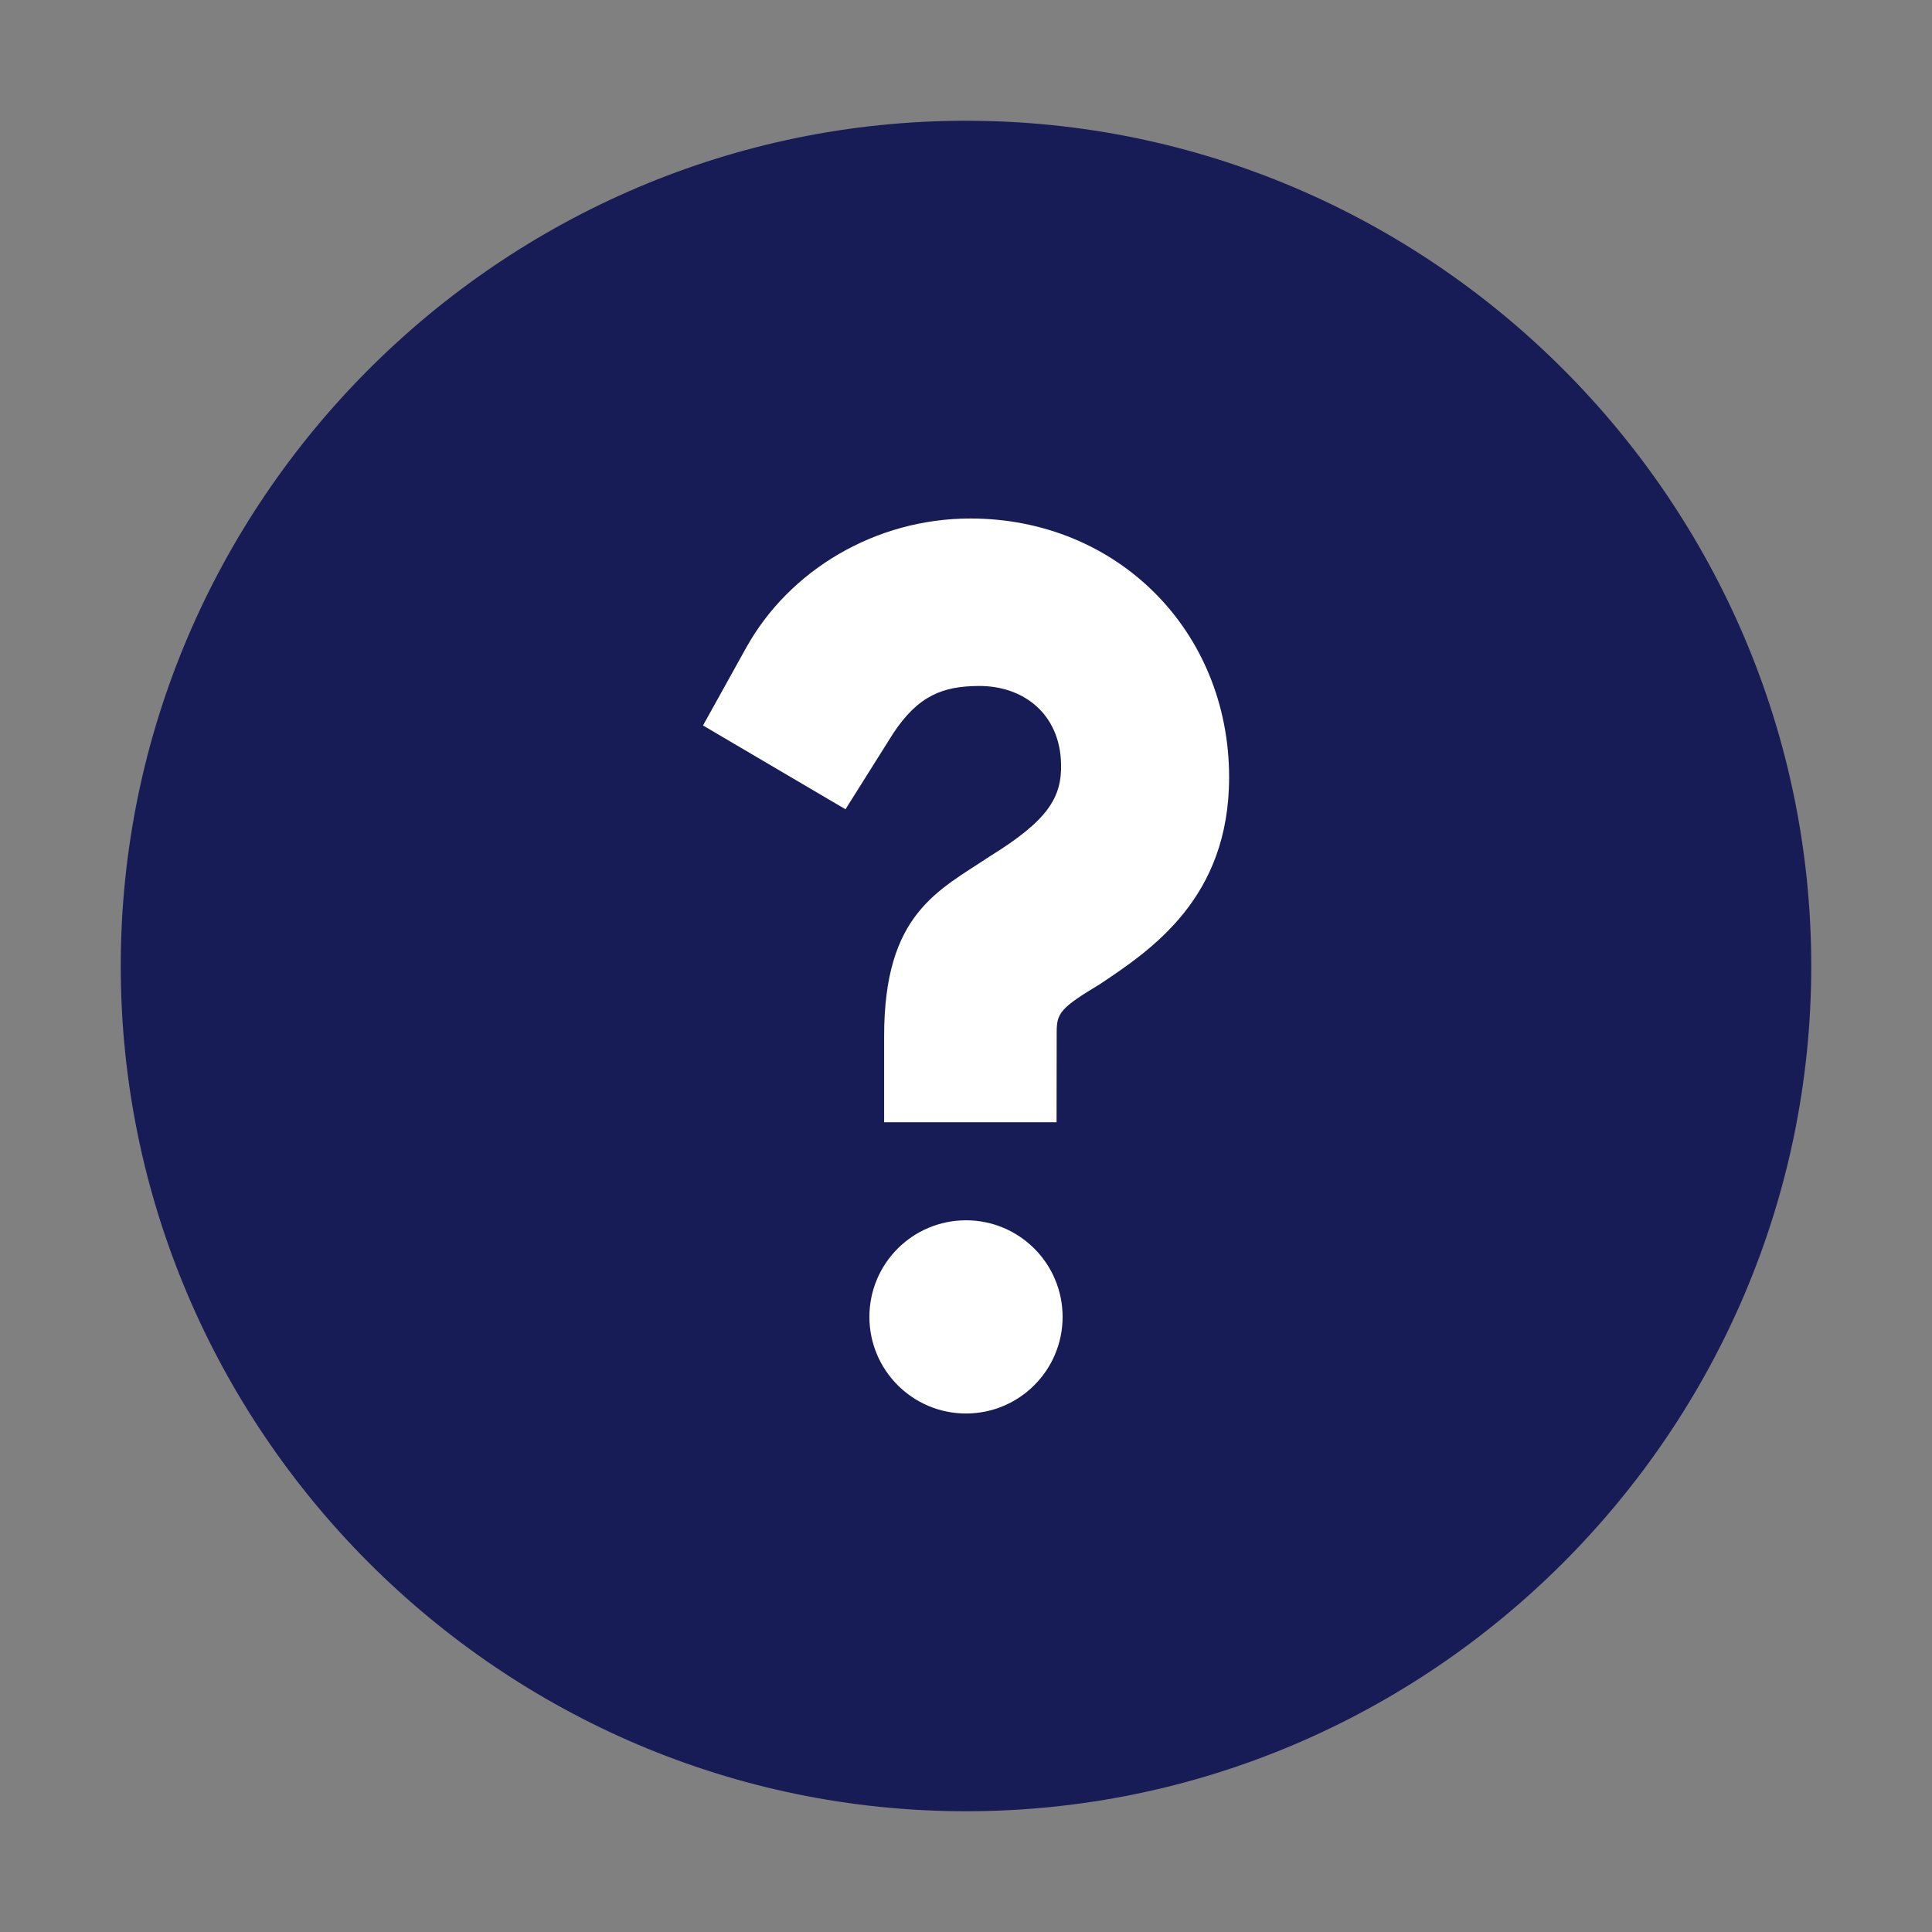 <?xml version="1.0" encoding="UTF-8"?>
<svg width="16px" height="16px" viewBox="0 0 16 16" version="1.1" xmlns="http://www.w3.org/2000/svg" xmlns:xlink="http://www.w3.org/1999/xlink">
    <rect x="0" y="0" width="16" height="16" fill="#808080" stroke="none"/>
    <!-- Generator: Sketch 58 (84663) - https://sketch.com -->
    <title>Icon/UI/Question</title>
    <desc>Created with Sketch.</desc>
    <g id="Icon/UI/Question" stroke="none" stroke-width="1" fill="none" fill-rule="evenodd">
        <path d="M8,1 C4.15,1 1,4.15 1,8 C1,11.85 4.15,15 8,15 C11.85,15 15,11.85 15,8 C15,4.15 11.85,1 8,1" id="Oval-Fill" fill="#181C56"></path>
        <path d="M8,10.106 C8.442,10.106 8.8,10.464 8.8,10.906 C8.8,11.347 8.442,11.706 8,11.706 C7.558,11.706 7.2,11.347 7.2,10.906 C7.2,10.464 7.558,10.106 8,10.106 Z M8.036,4.294 C9.25,4.294 10.179,5.222 10.179,6.437 C10.179,7.437 9.536,7.865 9.108,8.151 C8.783,8.346 8.752,8.391 8.751,8.542 L8.75,9.294 L7.322,9.294 L7.322,8.58 C7.322,7.563 7.772,7.376 8.2,7.09 C8.678,6.794 8.796,6.605 8.787,6.32 C8.776,5.913 8.476,5.676 8.099,5.681 C7.814,5.684 7.605,5.755 7.393,6.08 L7.002,6.702 L5.822,6.008 L6.179,5.365 C6.536,4.722 7.25,4.294 8.036,4.294 Z" id="Icon-Fill" fill="#FFFFFF"></path>
    </g>
</svg>